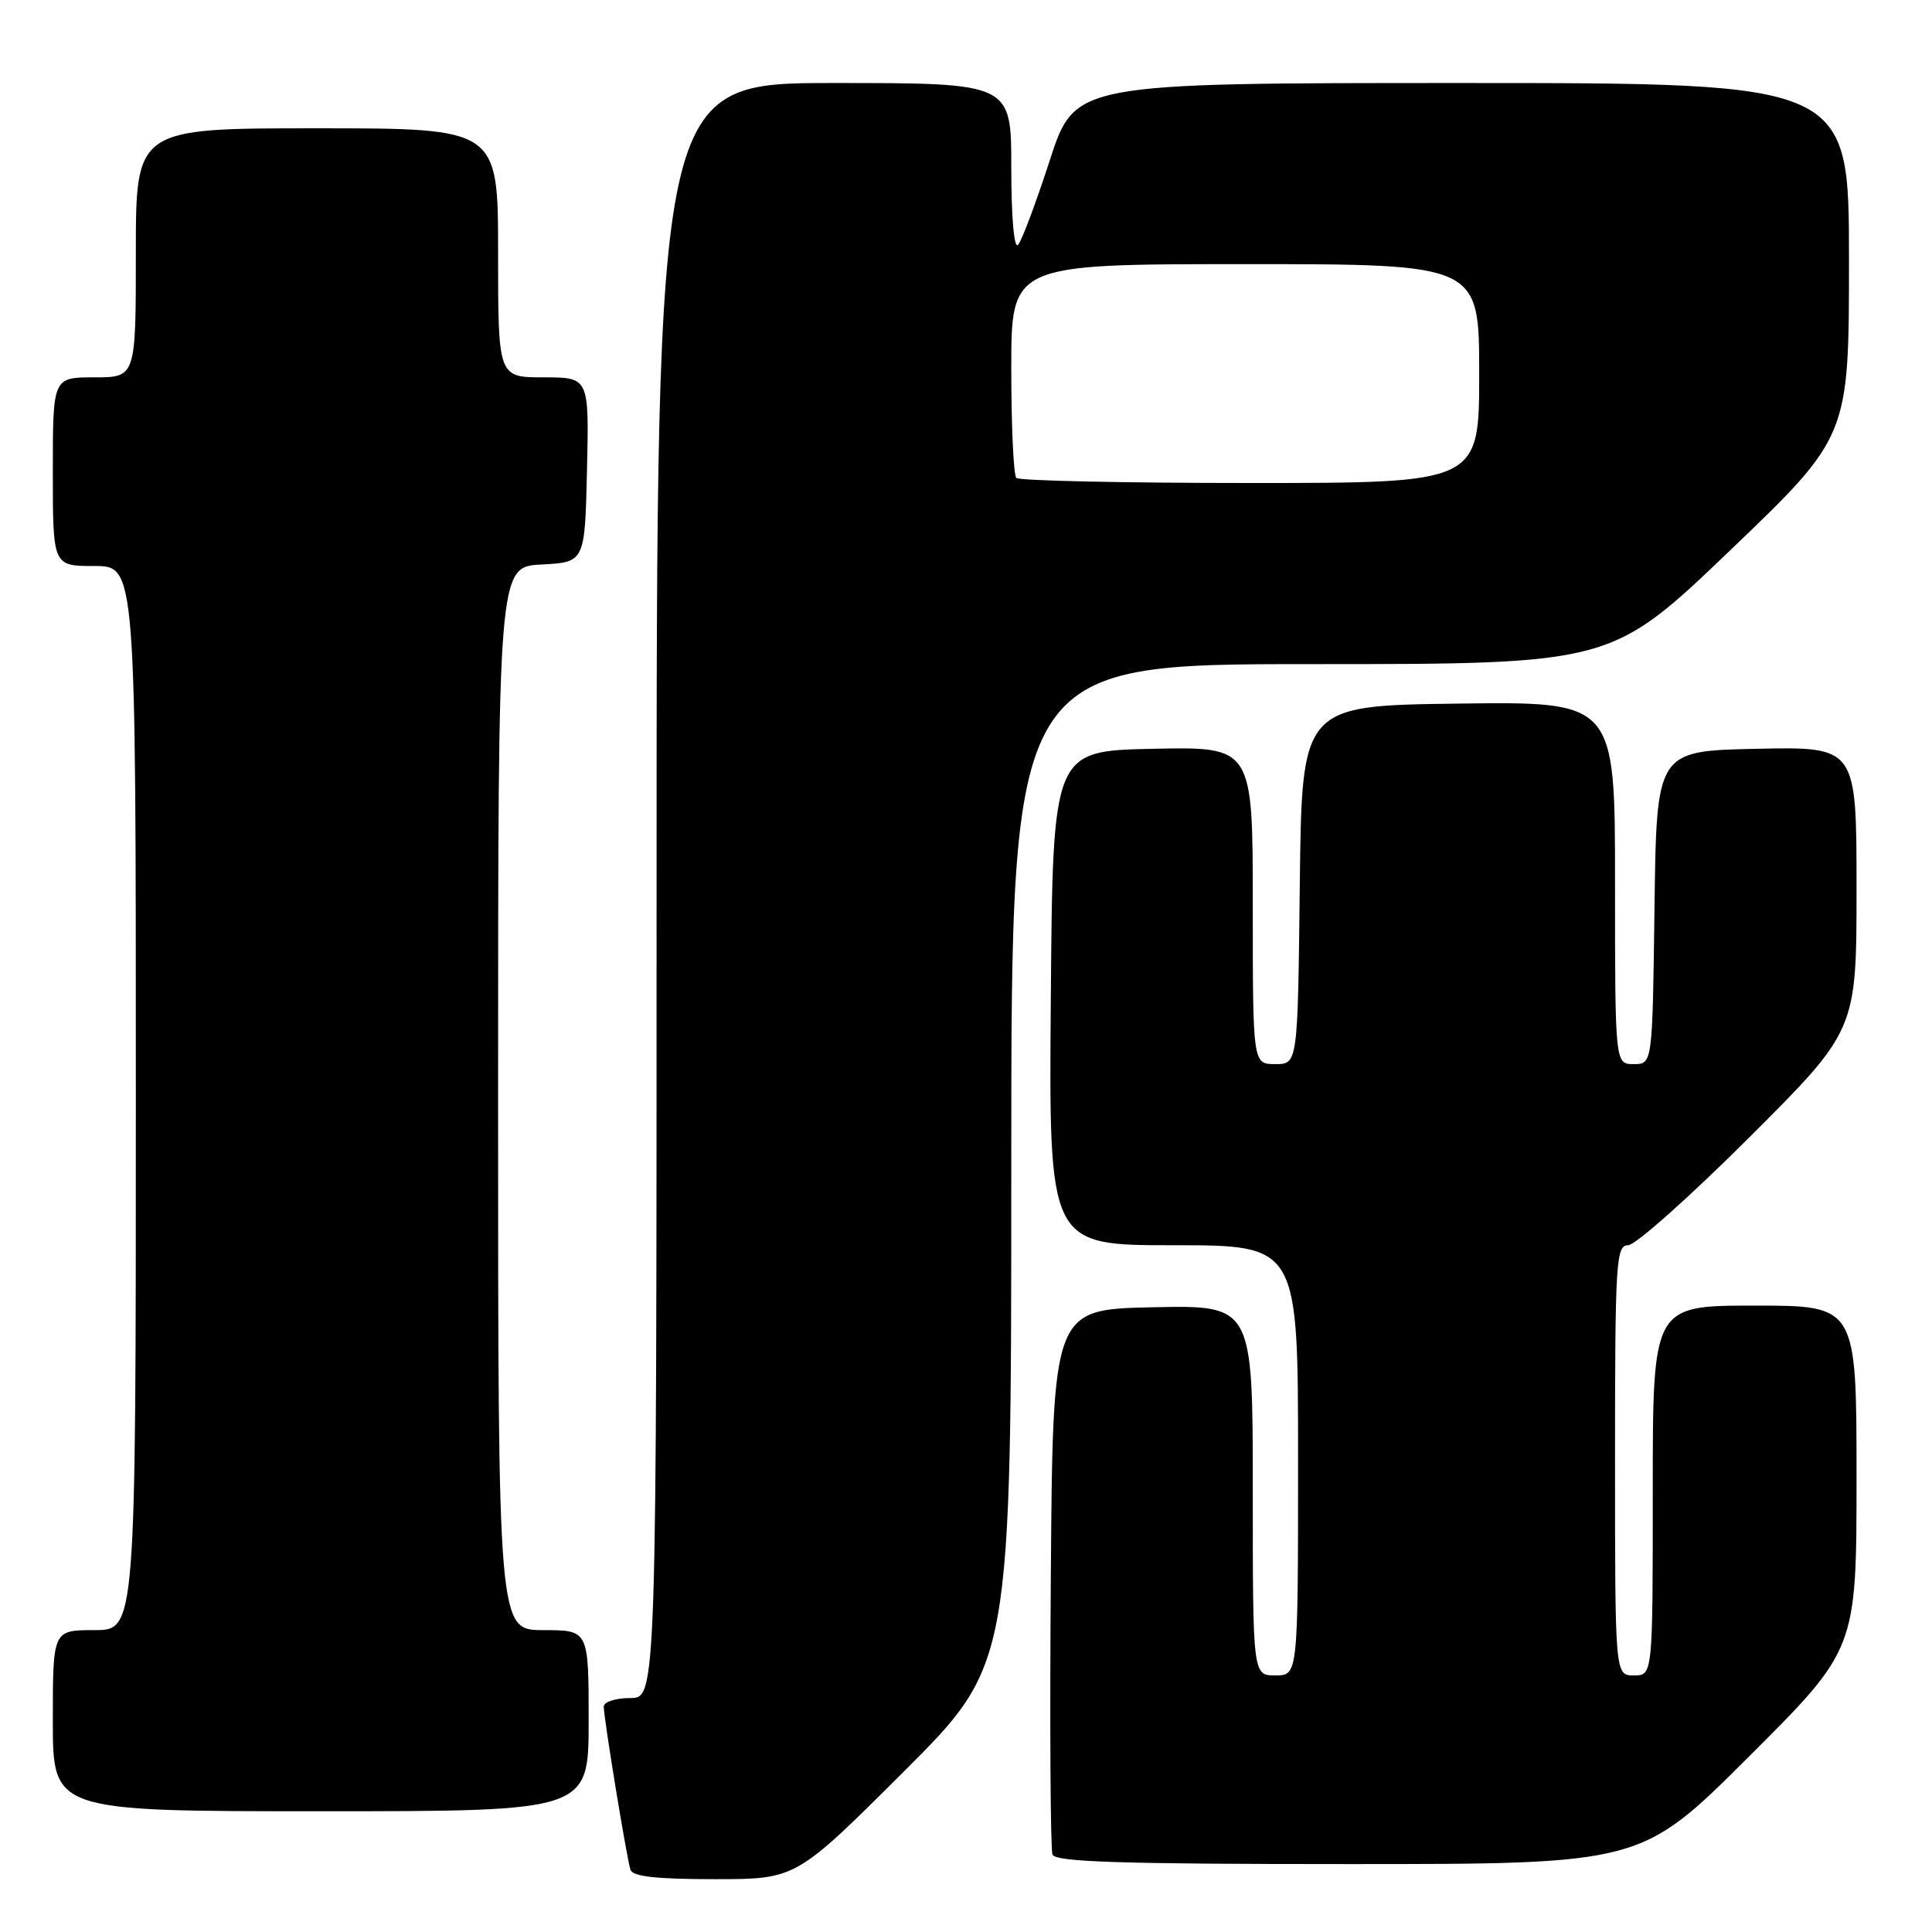 <?xml version="1.0" encoding="UTF-8" standalone="no"?>
<!DOCTYPE svg PUBLIC "-//W3C//DTD SVG 1.1//EN" "http://www.w3.org/Graphics/SVG/1.1/DTD/svg11.dtd" >
<svg xmlns="http://www.w3.org/2000/svg" xmlns:xlink="http://www.w3.org/1999/xlink" version="1.1" viewBox="0 0 256 256">
 <g >
 <path fill="currentColor"
d=" M 119.74 234.76 C 134.00 220.53 134.00 220.53 134.00 154.26 C 134.00 88.00 134.00 88.00 173.76 88.00 C 213.51 88.00 213.51 88.00 229.26 72.92 C 245.00 57.84 245.00 57.84 245.00 34.42 C 245.00 11.00 245.00 11.00 193.71 11.00 C 142.43 11.00 142.43 11.00 139.10 21.25 C 137.27 26.89 135.38 31.93 134.89 32.45 C 134.37 33.01 134.00 28.77 134.00 22.20 C 134.00 11.00 134.00 11.00 110.50 11.00 C 87.00 11.00 87.00 11.00 87.00 118.00 C 87.00 225.00 87.00 225.00 83.50 225.00 C 81.57 225.00 80.00 225.51 80.00 226.13 C 80.00 227.64 83.03 246.17 83.54 247.75 C 83.82 248.65 86.97 249.00 94.71 249.00 C 105.47 249.00 105.47 249.00 119.74 234.76 Z  M 231.74 232.76 C 246.00 218.53 246.00 218.53 246.00 195.76 C 246.00 173.00 246.00 173.00 232.50 173.00 C 219.00 173.00 219.00 173.00 219.00 197.50 C 219.00 222.00 219.00 222.00 216.50 222.00 C 214.00 222.00 214.00 222.00 214.00 193.50 C 214.00 167.10 214.13 165.00 215.74 165.00 C 216.69 165.00 223.89 158.59 231.74 150.76 C 246.00 136.53 246.00 136.53 246.00 117.73 C 246.00 98.94 246.00 98.94 232.75 99.22 C 219.50 99.50 219.50 99.50 219.23 120.25 C 218.96 141.00 218.96 141.00 216.48 141.00 C 214.00 141.00 214.00 141.00 214.00 116.98 C 214.00 92.96 214.00 92.96 193.25 93.23 C 172.50 93.50 172.50 93.50 172.23 117.25 C 171.96 141.00 171.96 141.00 168.98 141.00 C 166.00 141.00 166.00 141.00 166.00 119.97 C 166.00 98.94 166.00 98.94 152.75 99.22 C 139.50 99.50 139.50 99.50 139.24 132.25 C 138.97 165.00 138.97 165.00 155.49 165.00 C 172.00 165.00 172.00 165.00 172.00 193.50 C 172.00 222.00 172.00 222.00 169.00 222.00 C 166.00 222.00 166.00 222.00 166.00 197.47 C 166.00 172.94 166.00 172.94 152.75 173.22 C 139.50 173.50 139.50 173.50 139.24 208.99 C 139.09 228.52 139.19 245.05 139.46 245.74 C 139.83 246.72 148.53 247.00 178.71 247.00 C 217.47 247.00 217.47 247.00 231.74 232.76 Z  M 78.00 228.00 C 78.00 216.00 78.00 216.00 72.00 216.00 C 66.00 216.00 66.00 216.00 66.00 145.55 C 66.00 75.10 66.00 75.10 71.75 74.80 C 77.50 74.50 77.50 74.50 77.78 62.25 C 78.06 50.00 78.06 50.00 72.03 50.00 C 66.00 50.00 66.00 50.00 66.00 33.50 C 66.00 17.00 66.00 17.00 42.00 17.00 C 18.00 17.00 18.00 17.00 18.00 33.50 C 18.00 50.00 18.00 50.00 12.50 50.00 C 7.00 50.00 7.00 50.00 7.00 62.50 C 7.00 75.00 7.00 75.00 12.50 75.00 C 18.00 75.00 18.00 75.00 18.00 145.50 C 18.00 216.00 18.00 216.00 12.50 216.00 C 7.00 216.00 7.00 216.00 7.00 228.00 C 7.00 240.00 7.00 240.00 42.50 240.00 C 78.00 240.00 78.00 240.00 78.00 228.00 Z  M 134.67 63.33 C 134.30 62.97 134.00 56.44 134.00 48.83 C 134.00 35.00 134.00 35.00 165.00 35.00 C 196.00 35.00 196.00 35.00 196.00 49.50 C 196.00 64.00 196.00 64.00 165.67 64.00 C 148.98 64.00 135.03 63.70 134.67 63.33 Z "/>
</g>
</svg>